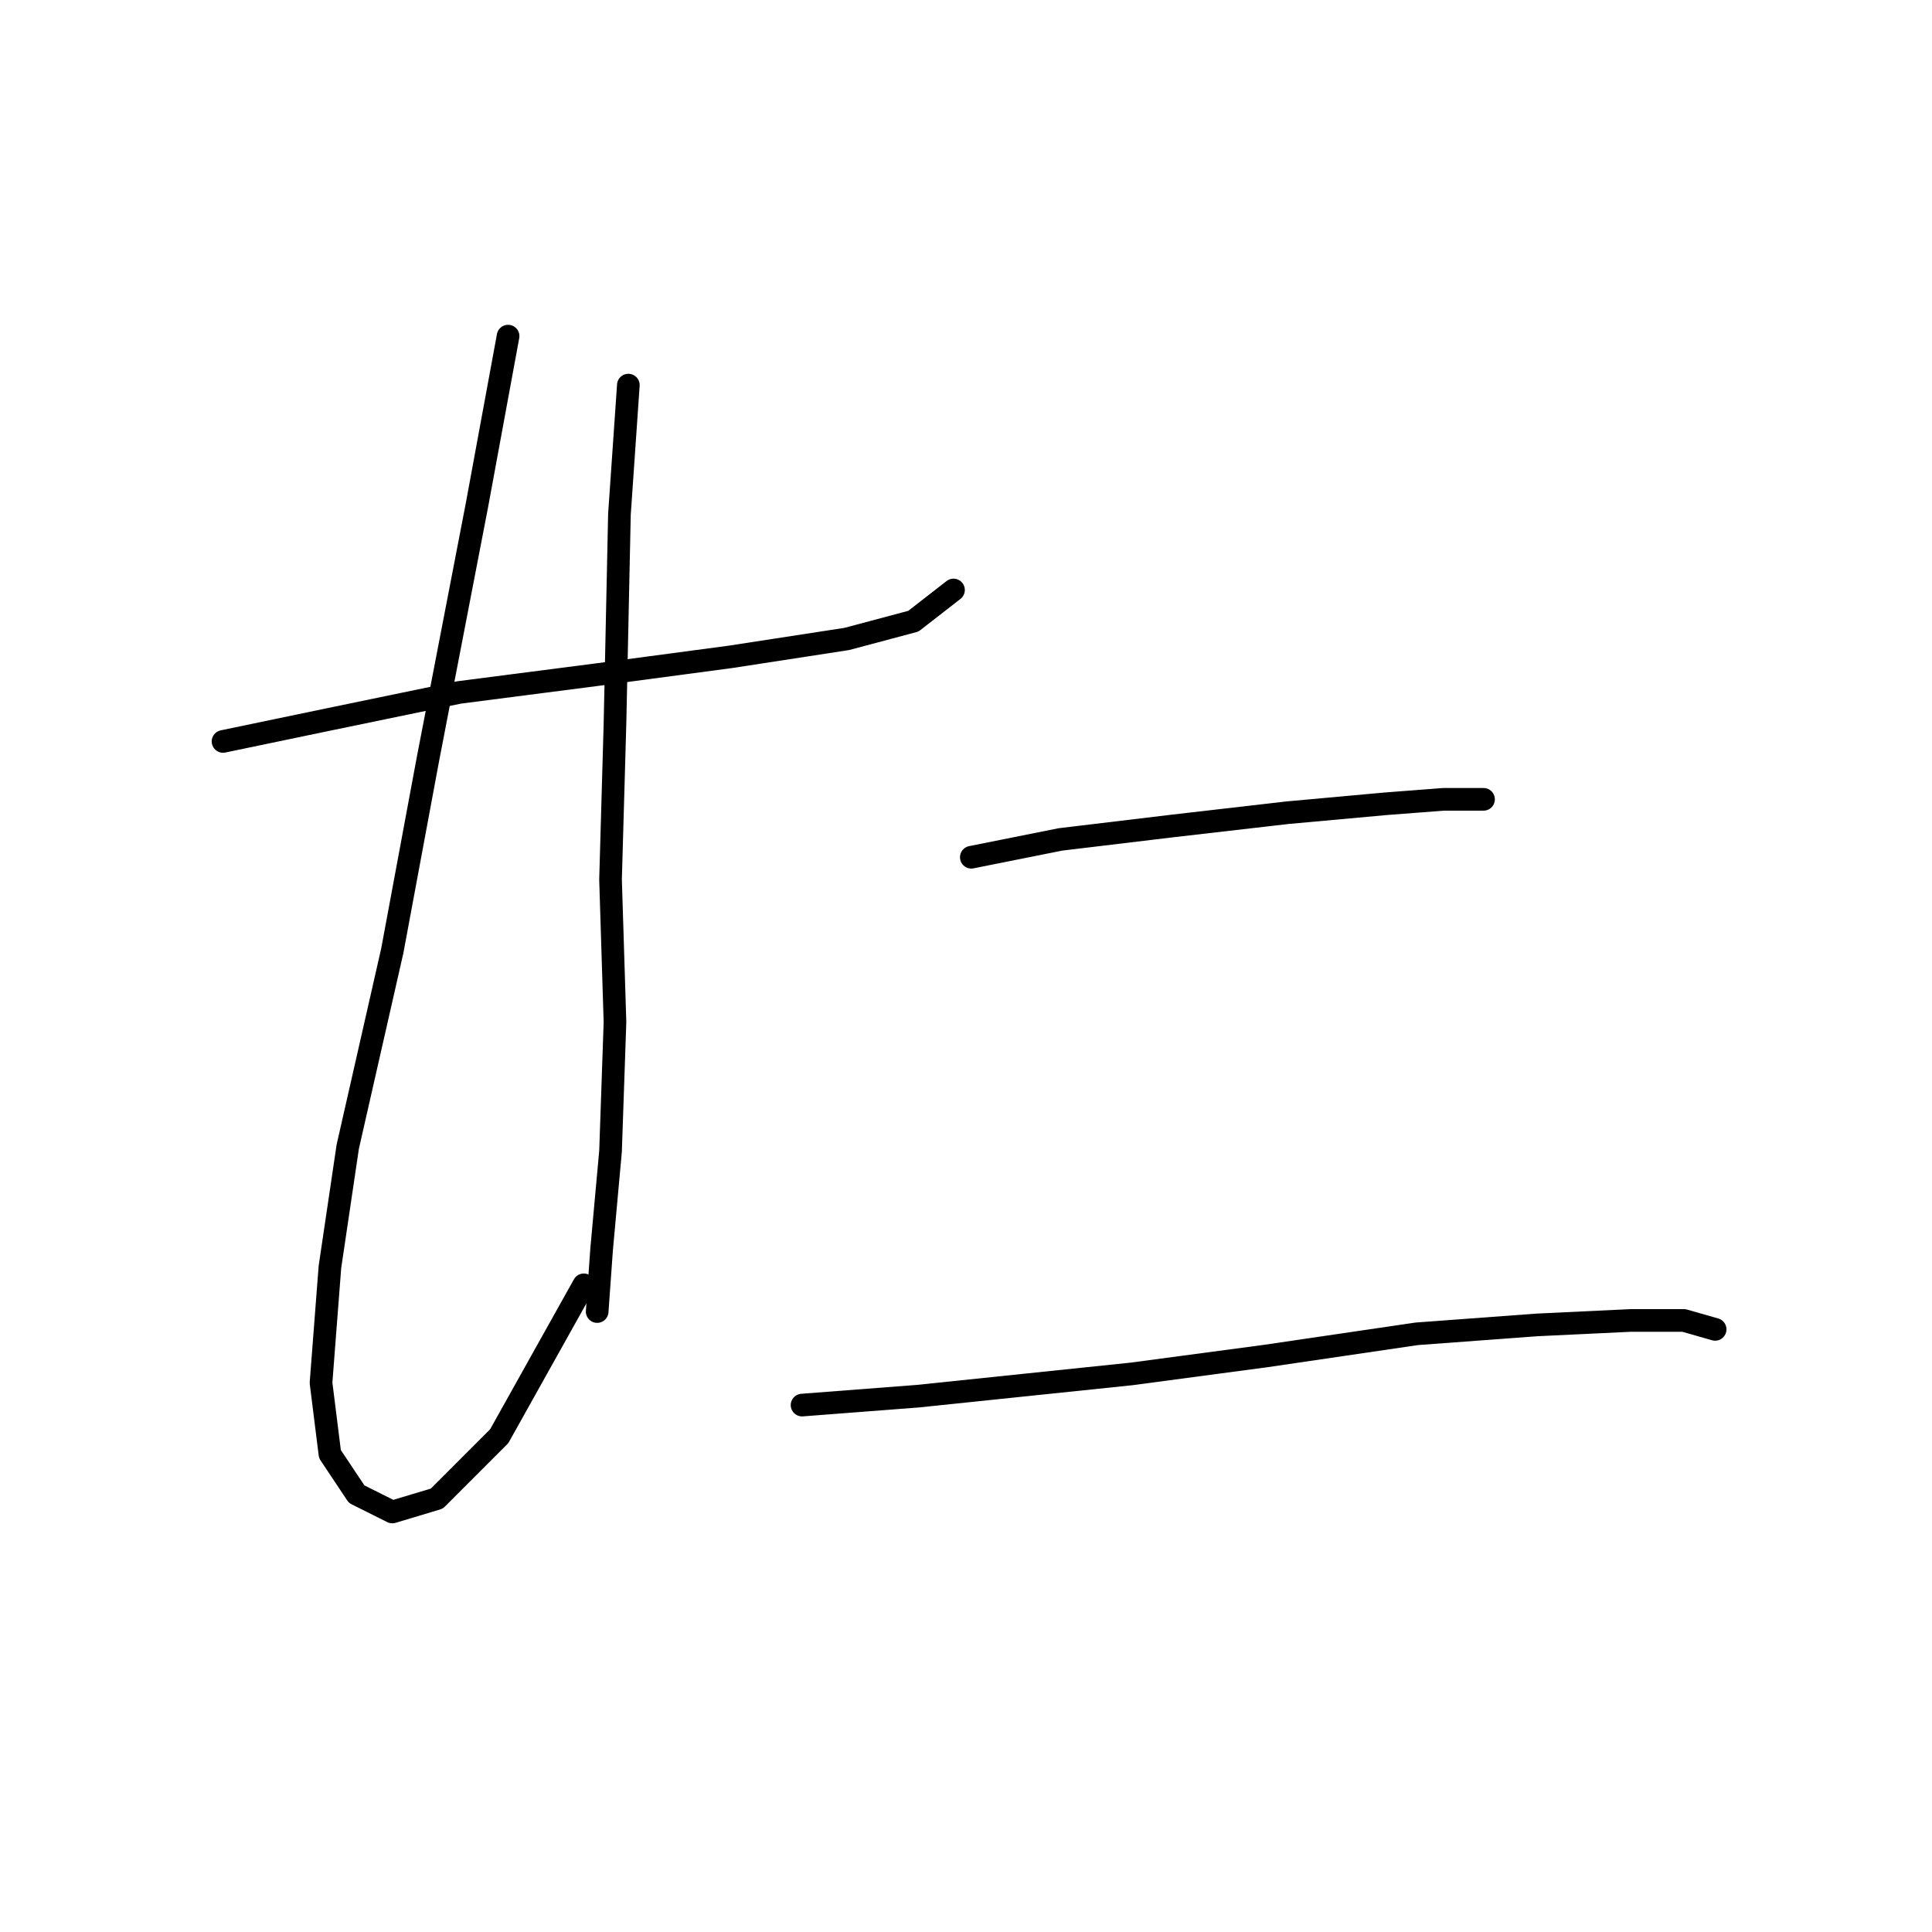 <?xml version="1.0" standalone="no"?>
    <svg width="256" height="256" xmlns="http://www.w3.org/2000/svg" version="1.1">
    <polyline stroke="black" stroke-width="3" stroke-linecap="round" fill="transparent" stroke-linejoin="round" points="29.553 98.244 43.717 95.293 60.833 91.752 79.128 89.391 96.834 87.03 112.179 84.669 121.031 82.309 126.343 78.177 126.343 78.177 " />
        <polyline stroke="black" stroke-width="3" stroke-linecap="round" fill="transparent" stroke-linejoin="round" points="67.325 44.537 63.193 66.964 56.701 100.604 51.98 125.982 46.078 151.951 43.717 167.886 42.537 183.23 43.717 192.673 47.258 197.985 51.98 200.346 57.882 198.575 66.144 190.313 77.358 170.246 77.358 170.246 " />
        <polyline stroke="black" stroke-width="3" stroke-linecap="round" fill="transparent" stroke-linejoin="round" points="83.26 51.029 82.079 68.144 81.489 95.883 80.899 116.539 81.489 135.425 80.899 152.541 79.719 165.525 79.128 173.787 79.128 173.787 " />
        <polyline stroke="black" stroke-width="3" stroke-linecap="round" fill="transparent" stroke-linejoin="round" points="128.704 113.589 140.508 111.228 155.262 109.457 170.607 107.687 183.591 106.506 191.263 105.916 196.575 105.916 196.575 105.916 " />
        <polyline stroke="black" stroke-width="3" stroke-linecap="round" fill="transparent" stroke-linejoin="round" points="106.277 186.181 121.622 185.001 149.951 182.05 167.656 179.689 187.722 176.738 203.657 175.558 216.051 174.968 223.133 174.968 227.265 176.148 227.265 176.148 " />
        </svg>
